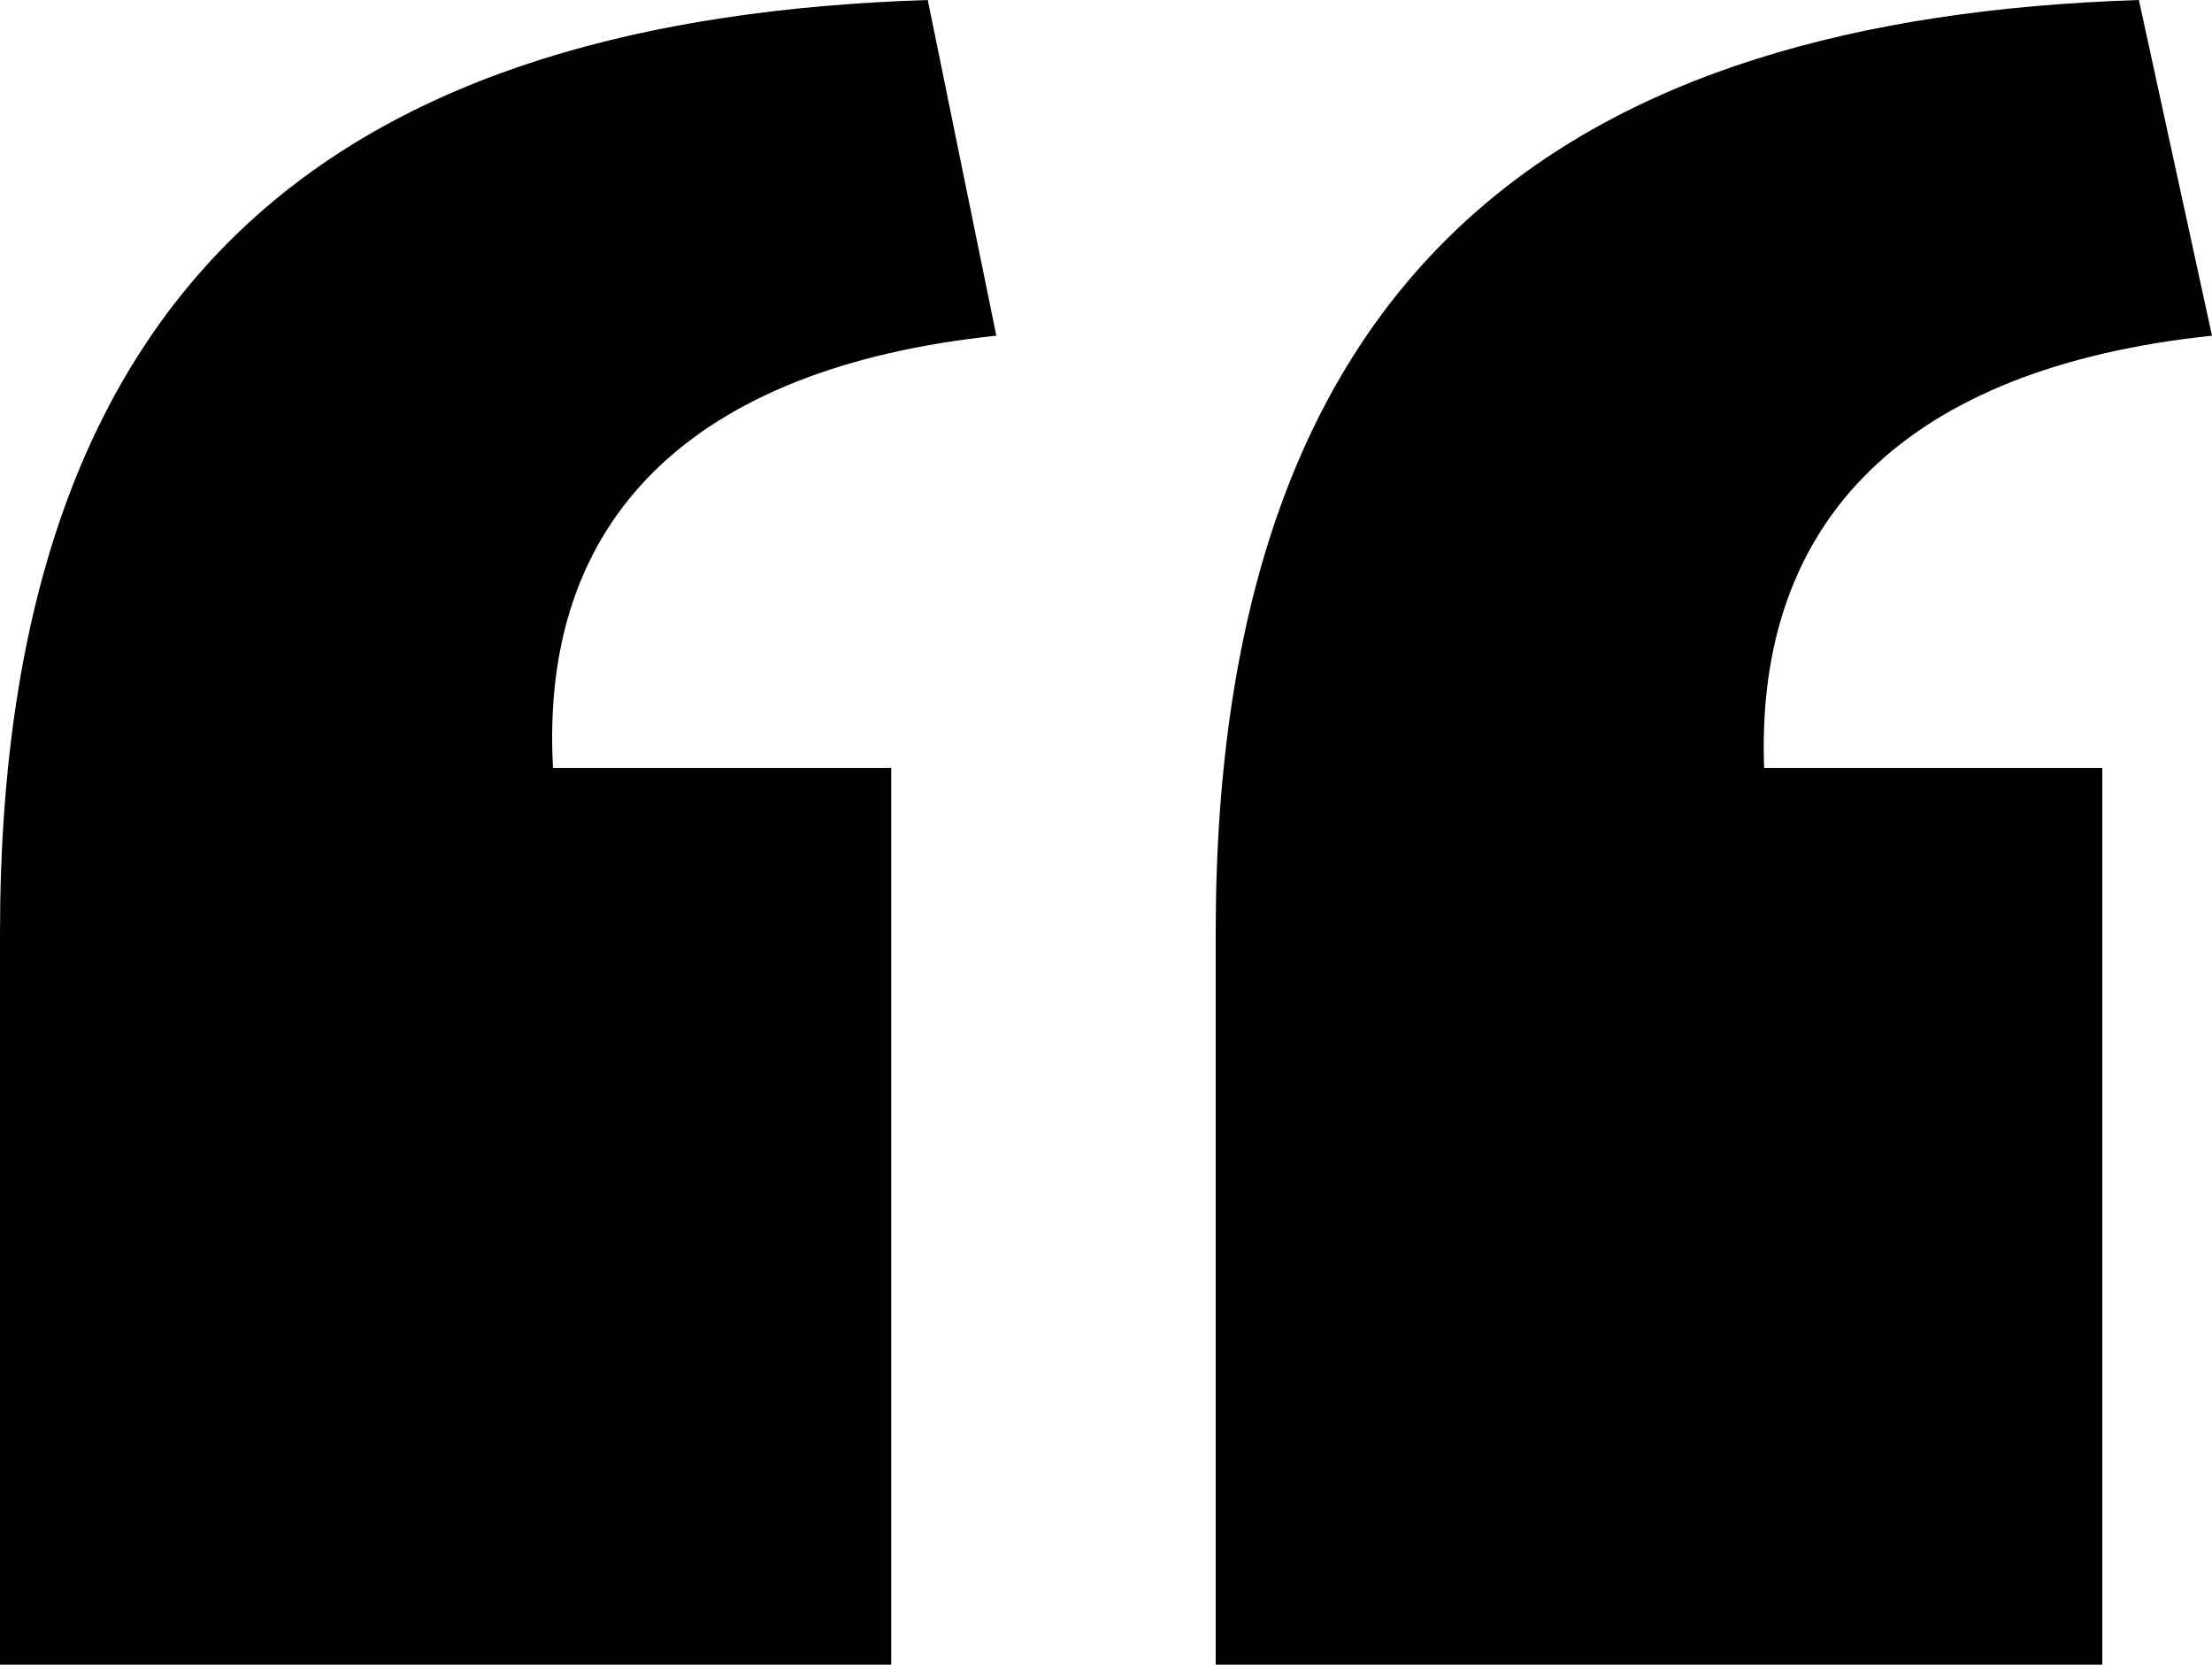 <svg version="1.0" xmlns="http://www.w3.org/2000/svg" xmlns:xlink="http://www.w3.org/1999/xlink"
	 reserveAspectRatio='xMidYMid meet' viewBox='0 0 190 143'>
   <path d="M104.421 143H180.578V65.97H151.529C150.744 44.638 163.698 31.602 190 28.837L183.719 0C135.041 1.58 104.421 22.517 104.421 80.191V143ZM0 143H76.55V65.97H47.5C46.322 44.638 59.277 31.602 85.579 28.837L79.69 0C30.62 1.58 0 22.517 0 80.191V143Z" />
</svg>
